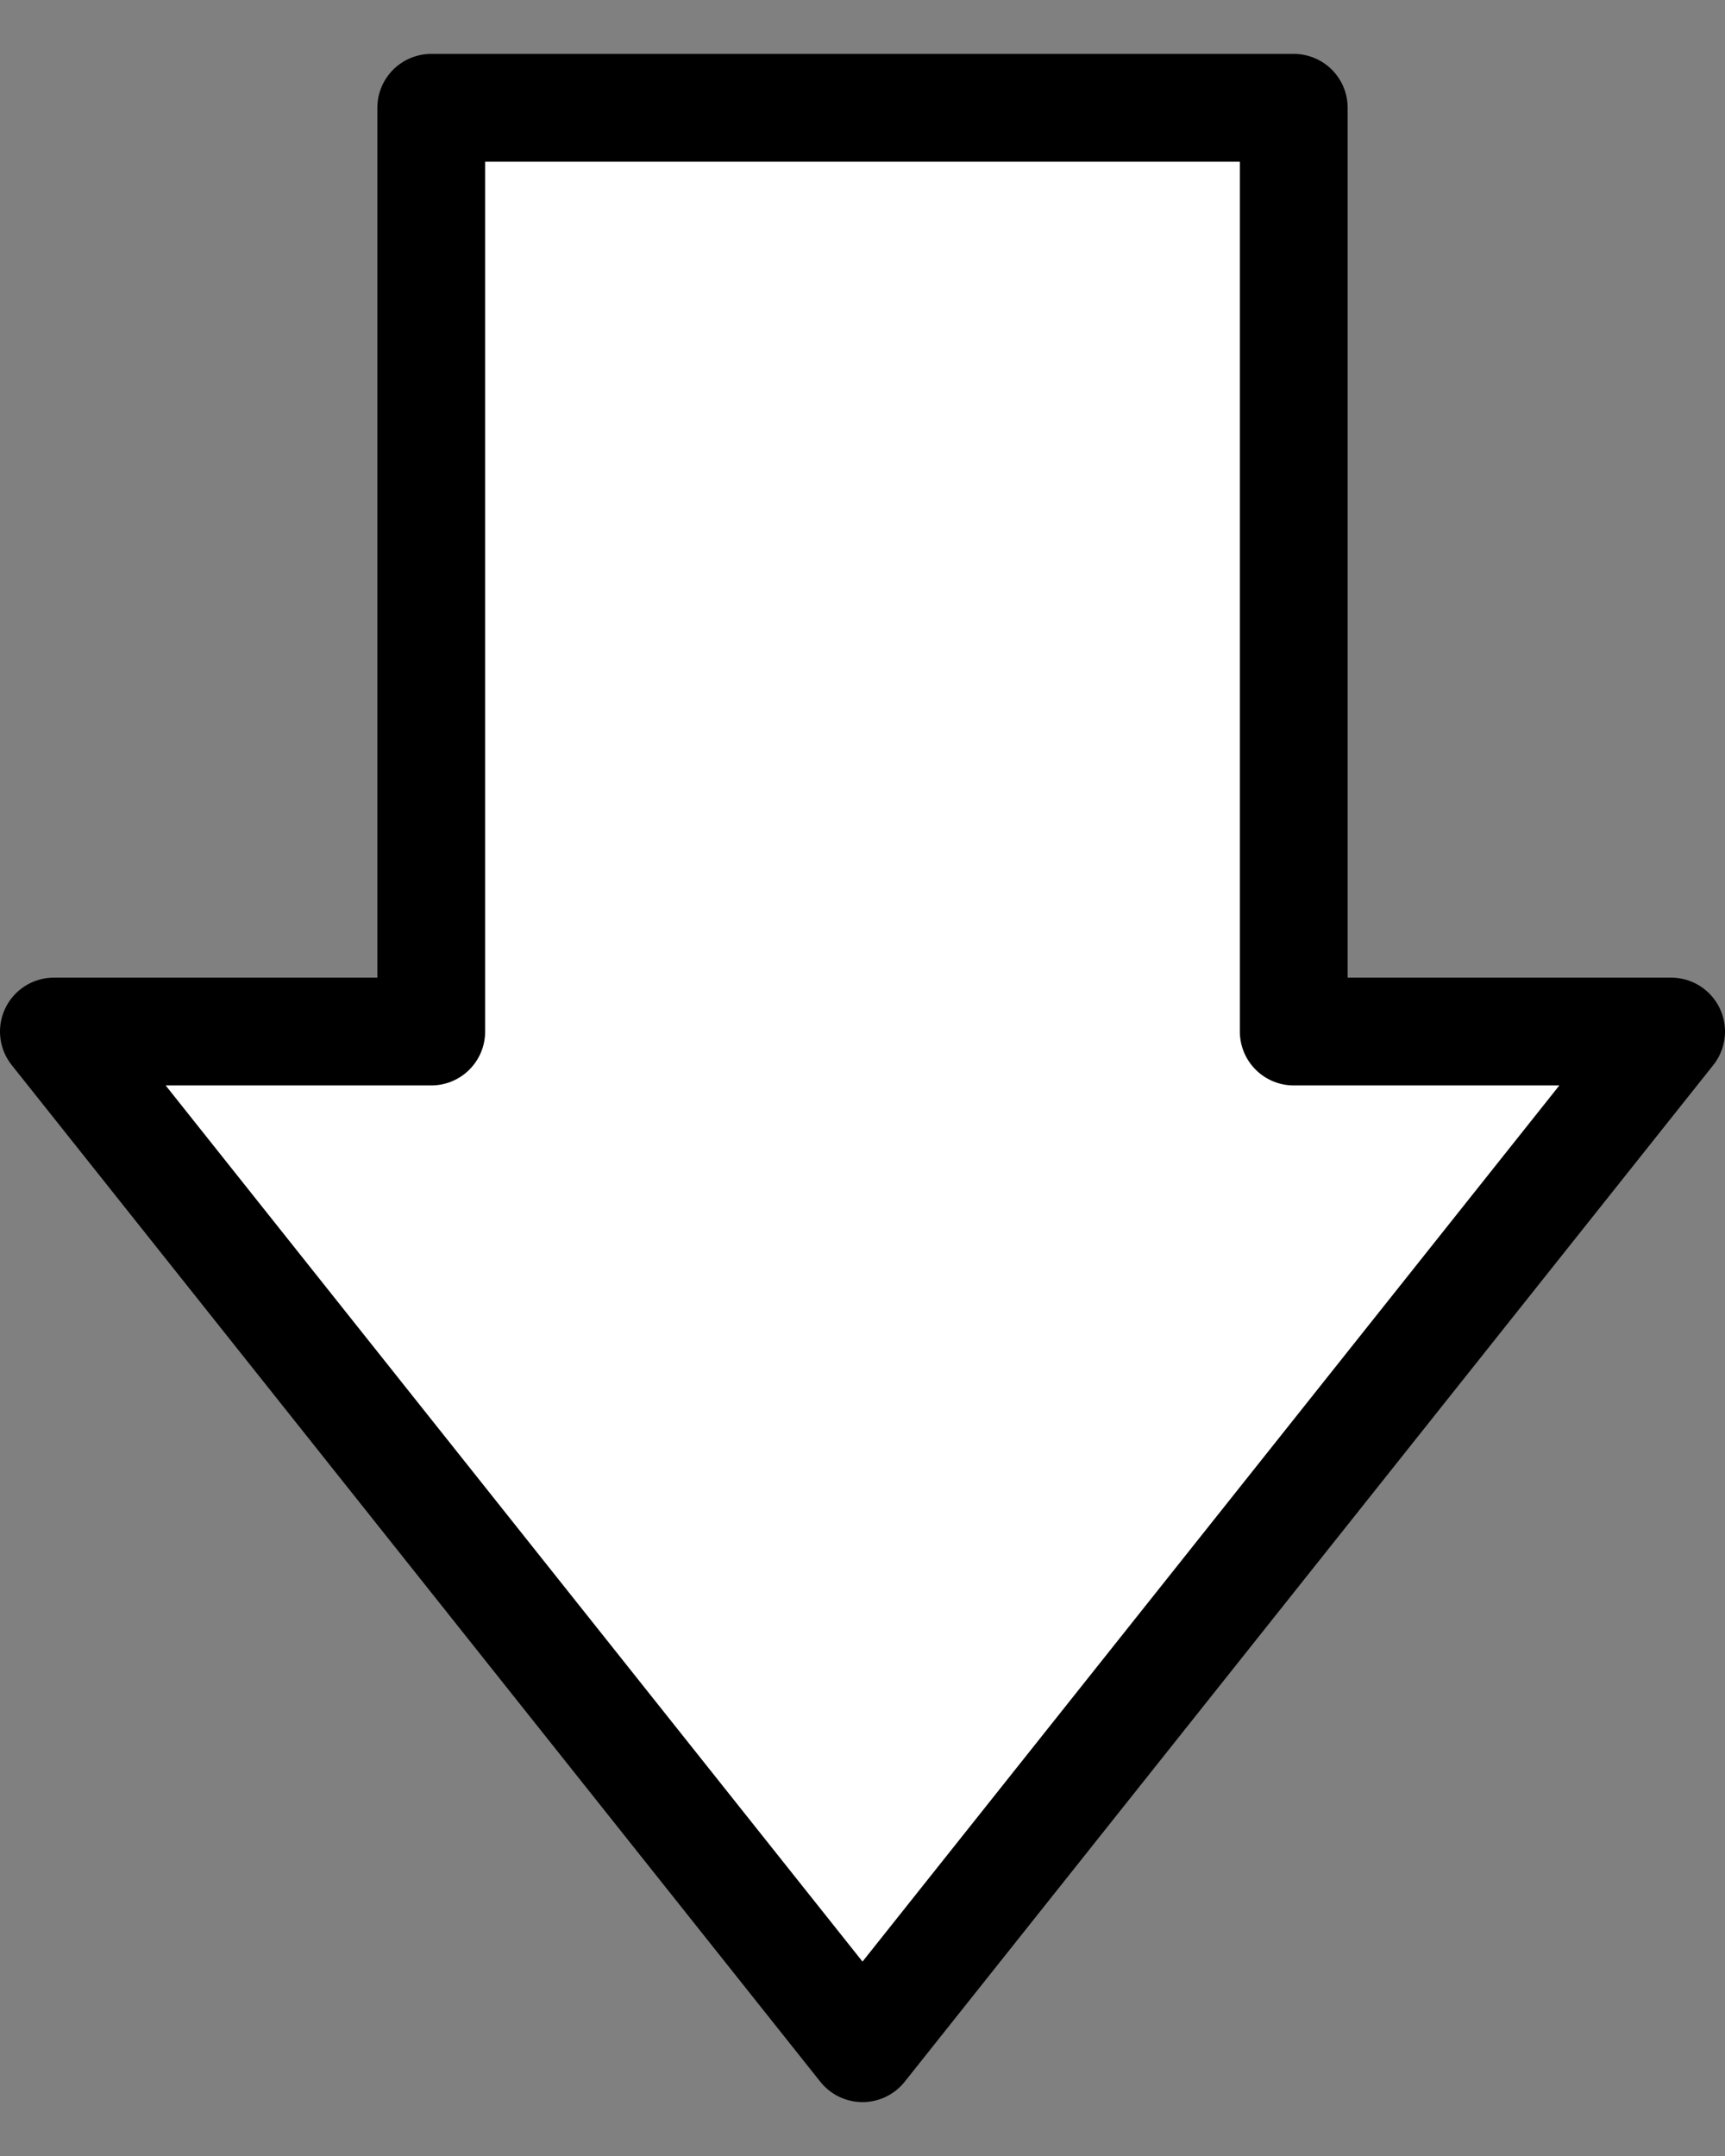 <svg width="16" height="20" viewBox="0 0 16 20" fill="none" xmlns="http://www.w3.org/2000/svg">
<rect x="0" y="0" width="16" height="20" fill="#808080" stroke="none"/>
<path d="M0.5 9.569L8 19L15.5 9.569H12V1H4V9.569H0.5Z" fill="white" stroke="black" stroke-linecap="round" stroke-linejoin="round"/>
</svg>

